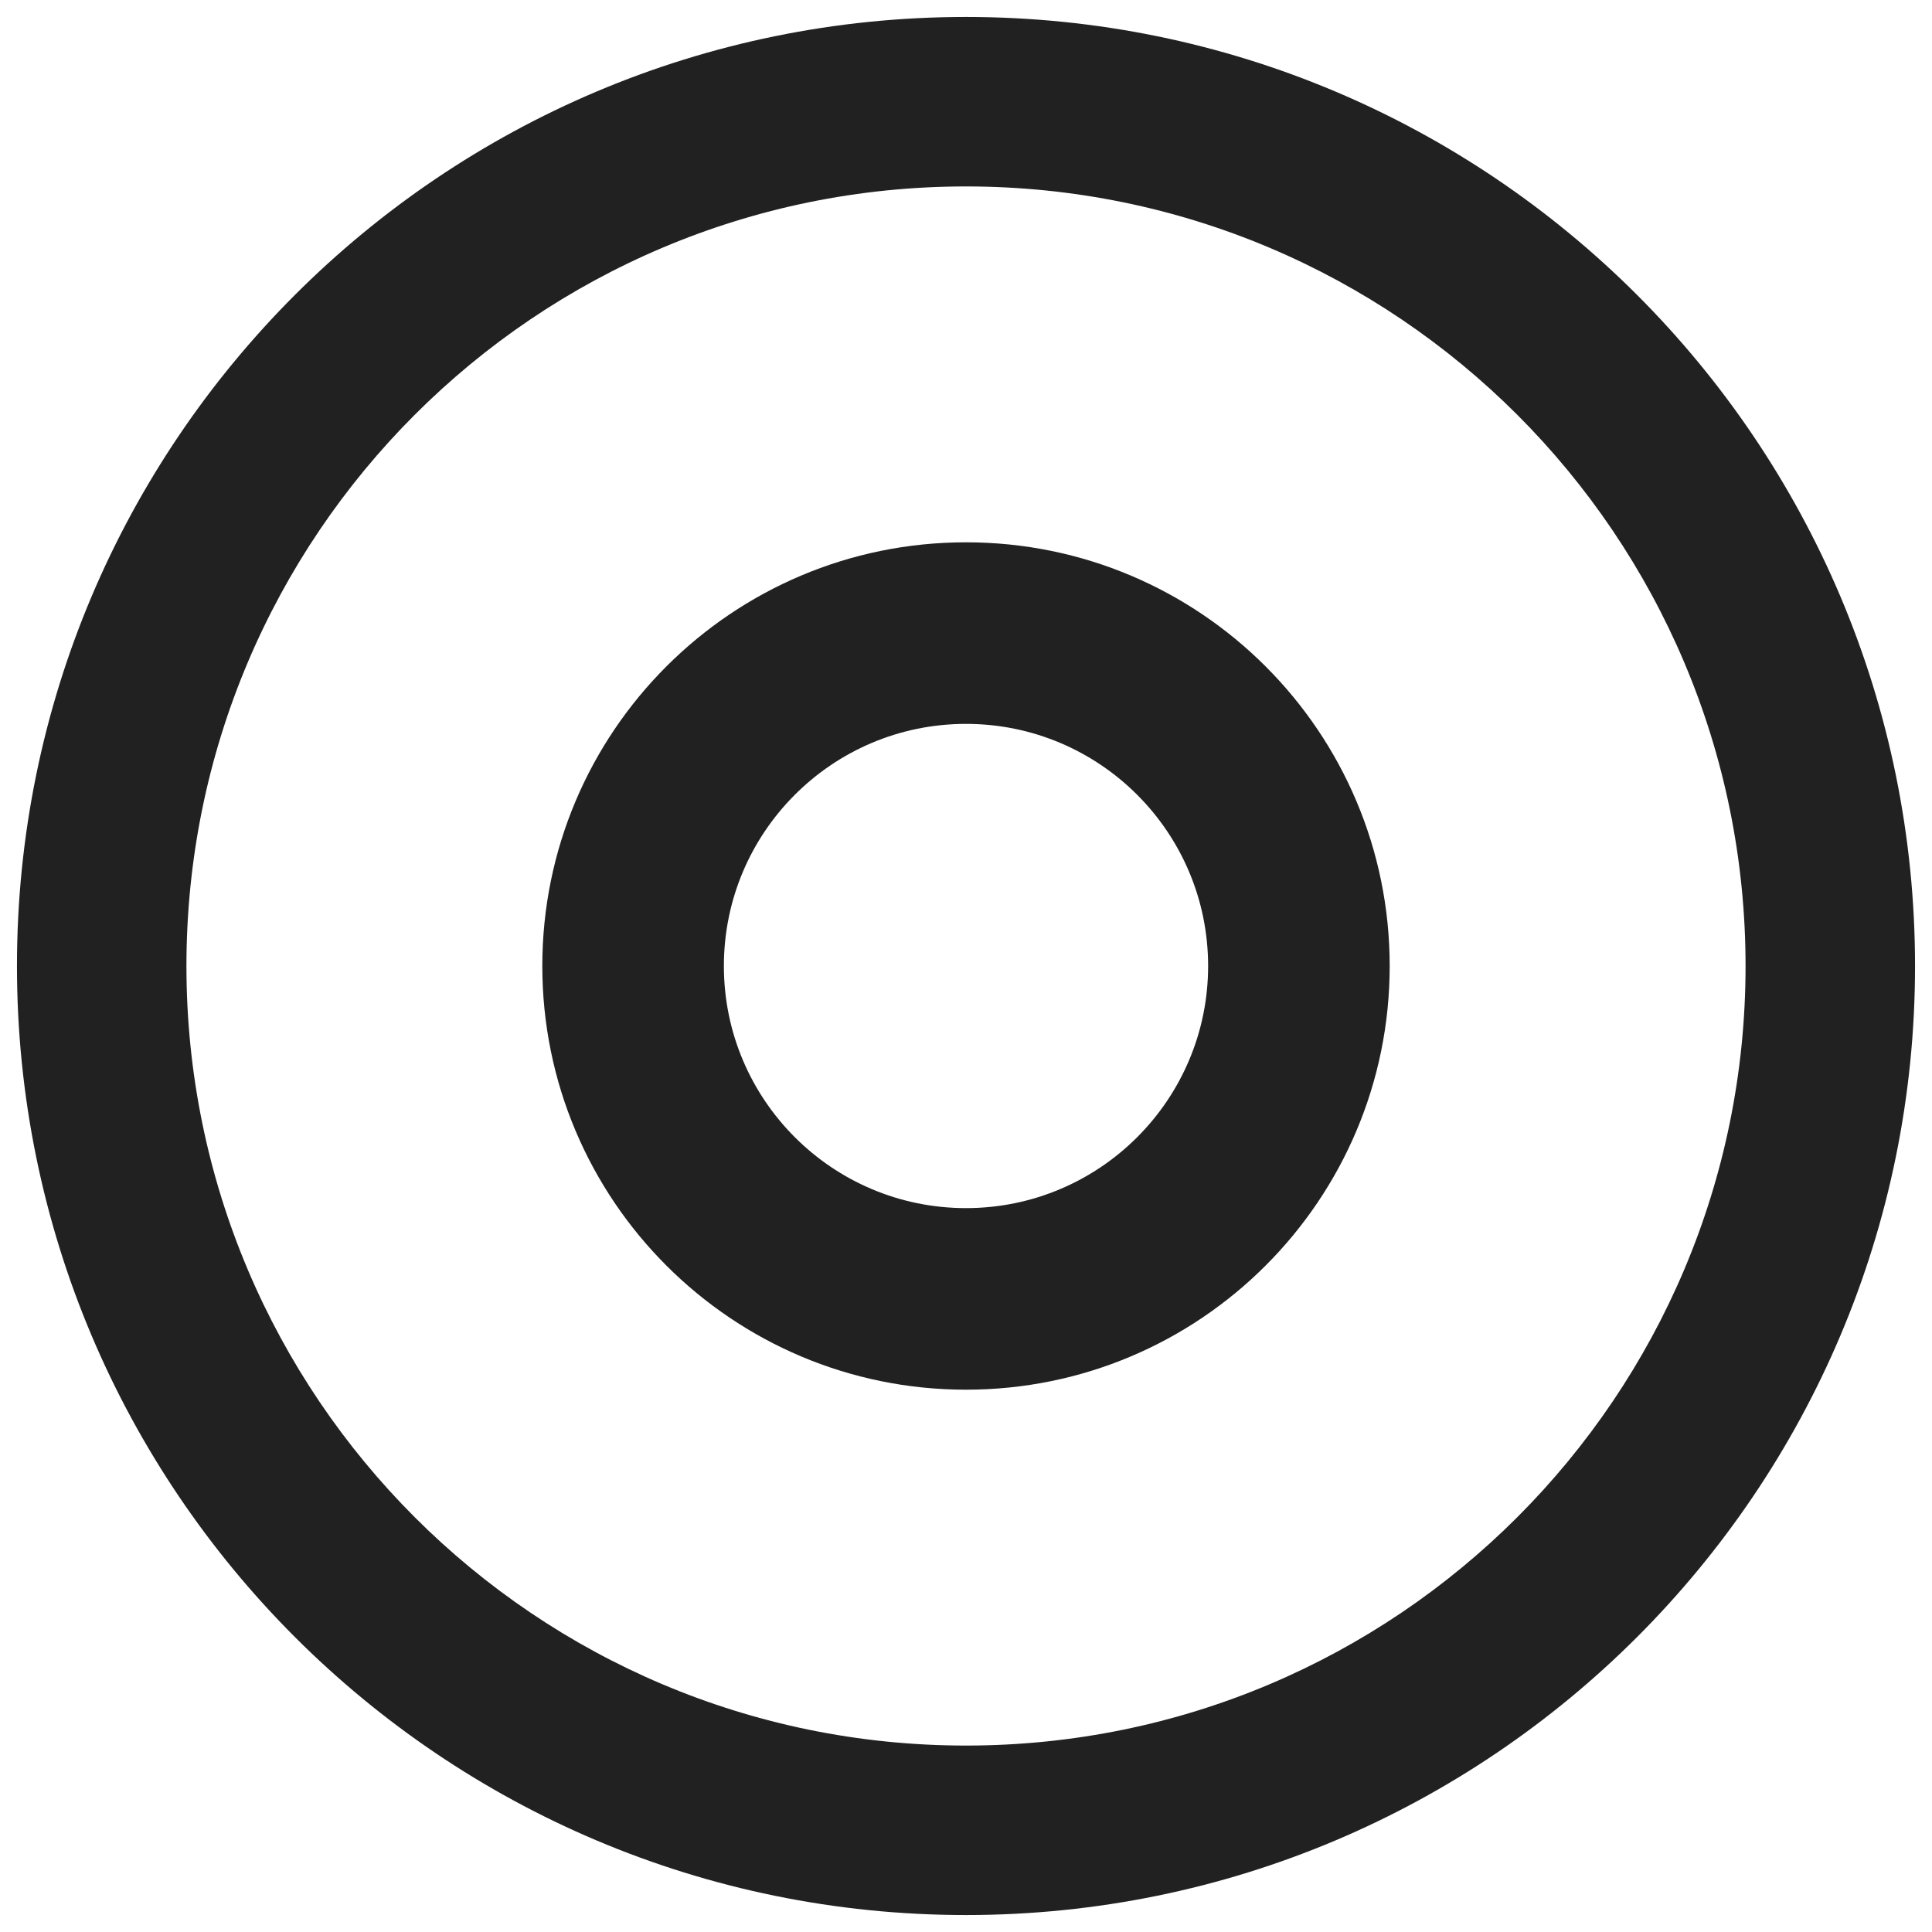 <?xml version="1.0" encoding="UTF-8"?>
<svg width="50px" height="50px" viewBox="0 0 50 50" version="1.1" xmlns="http://www.w3.org/2000/svg" xmlns:xlink="http://www.w3.org/1999/xlink">
    <!-- Generator: Sketch 51.2 (57519) - http://www.bohemiancoding.com/sketch -->
    <title>Scan Button</title>
    <desc>Created with Sketch.</desc>
    <defs></defs>
    <g id="Alice-One-Website" stroke="none" stroke-width="1" fill="none" fill-rule="evenodd">
        <g id="Scan-Button" fill="#212121" fill-rule="nonzero">
            <path d="M25,49.561 C11.435,49.561 0.439,38.565 0.439,25 C0.439,11.435 11.435,0.439 25,0.439 C38.565,0.439 49.561,11.435 49.561,25 C49.561,38.565 38.565,49.561 25,49.561 Z M25,45.175 C36.143,45.175 45.175,36.143 45.175,25 C45.175,13.857 36.143,4.825 25,4.825 C13.857,4.825 4.825,13.857 4.825,25 C4.825,36.143 13.857,45.175 25,45.175 Z" id="Oval-9"></path>
            <path d="M25,18.734 C28.46,18.734 31.266,21.54 31.266,25 C31.266,28.46 28.46,31.266 25,31.266 C21.54,31.266 18.734,28.46 18.734,25 C18.734,21.54 21.54,18.734 25,18.734 Z M25,14.035 C18.944,14.035 14.035,18.944 14.035,25 C14.035,31.056 18.944,35.965 25,35.965 C31.056,35.965 35.965,31.056 35.965,25 C35.965,18.944 31.056,14.035 25,14.035 Z" id="Shape"></path>
        </g>
    </g>
</svg>